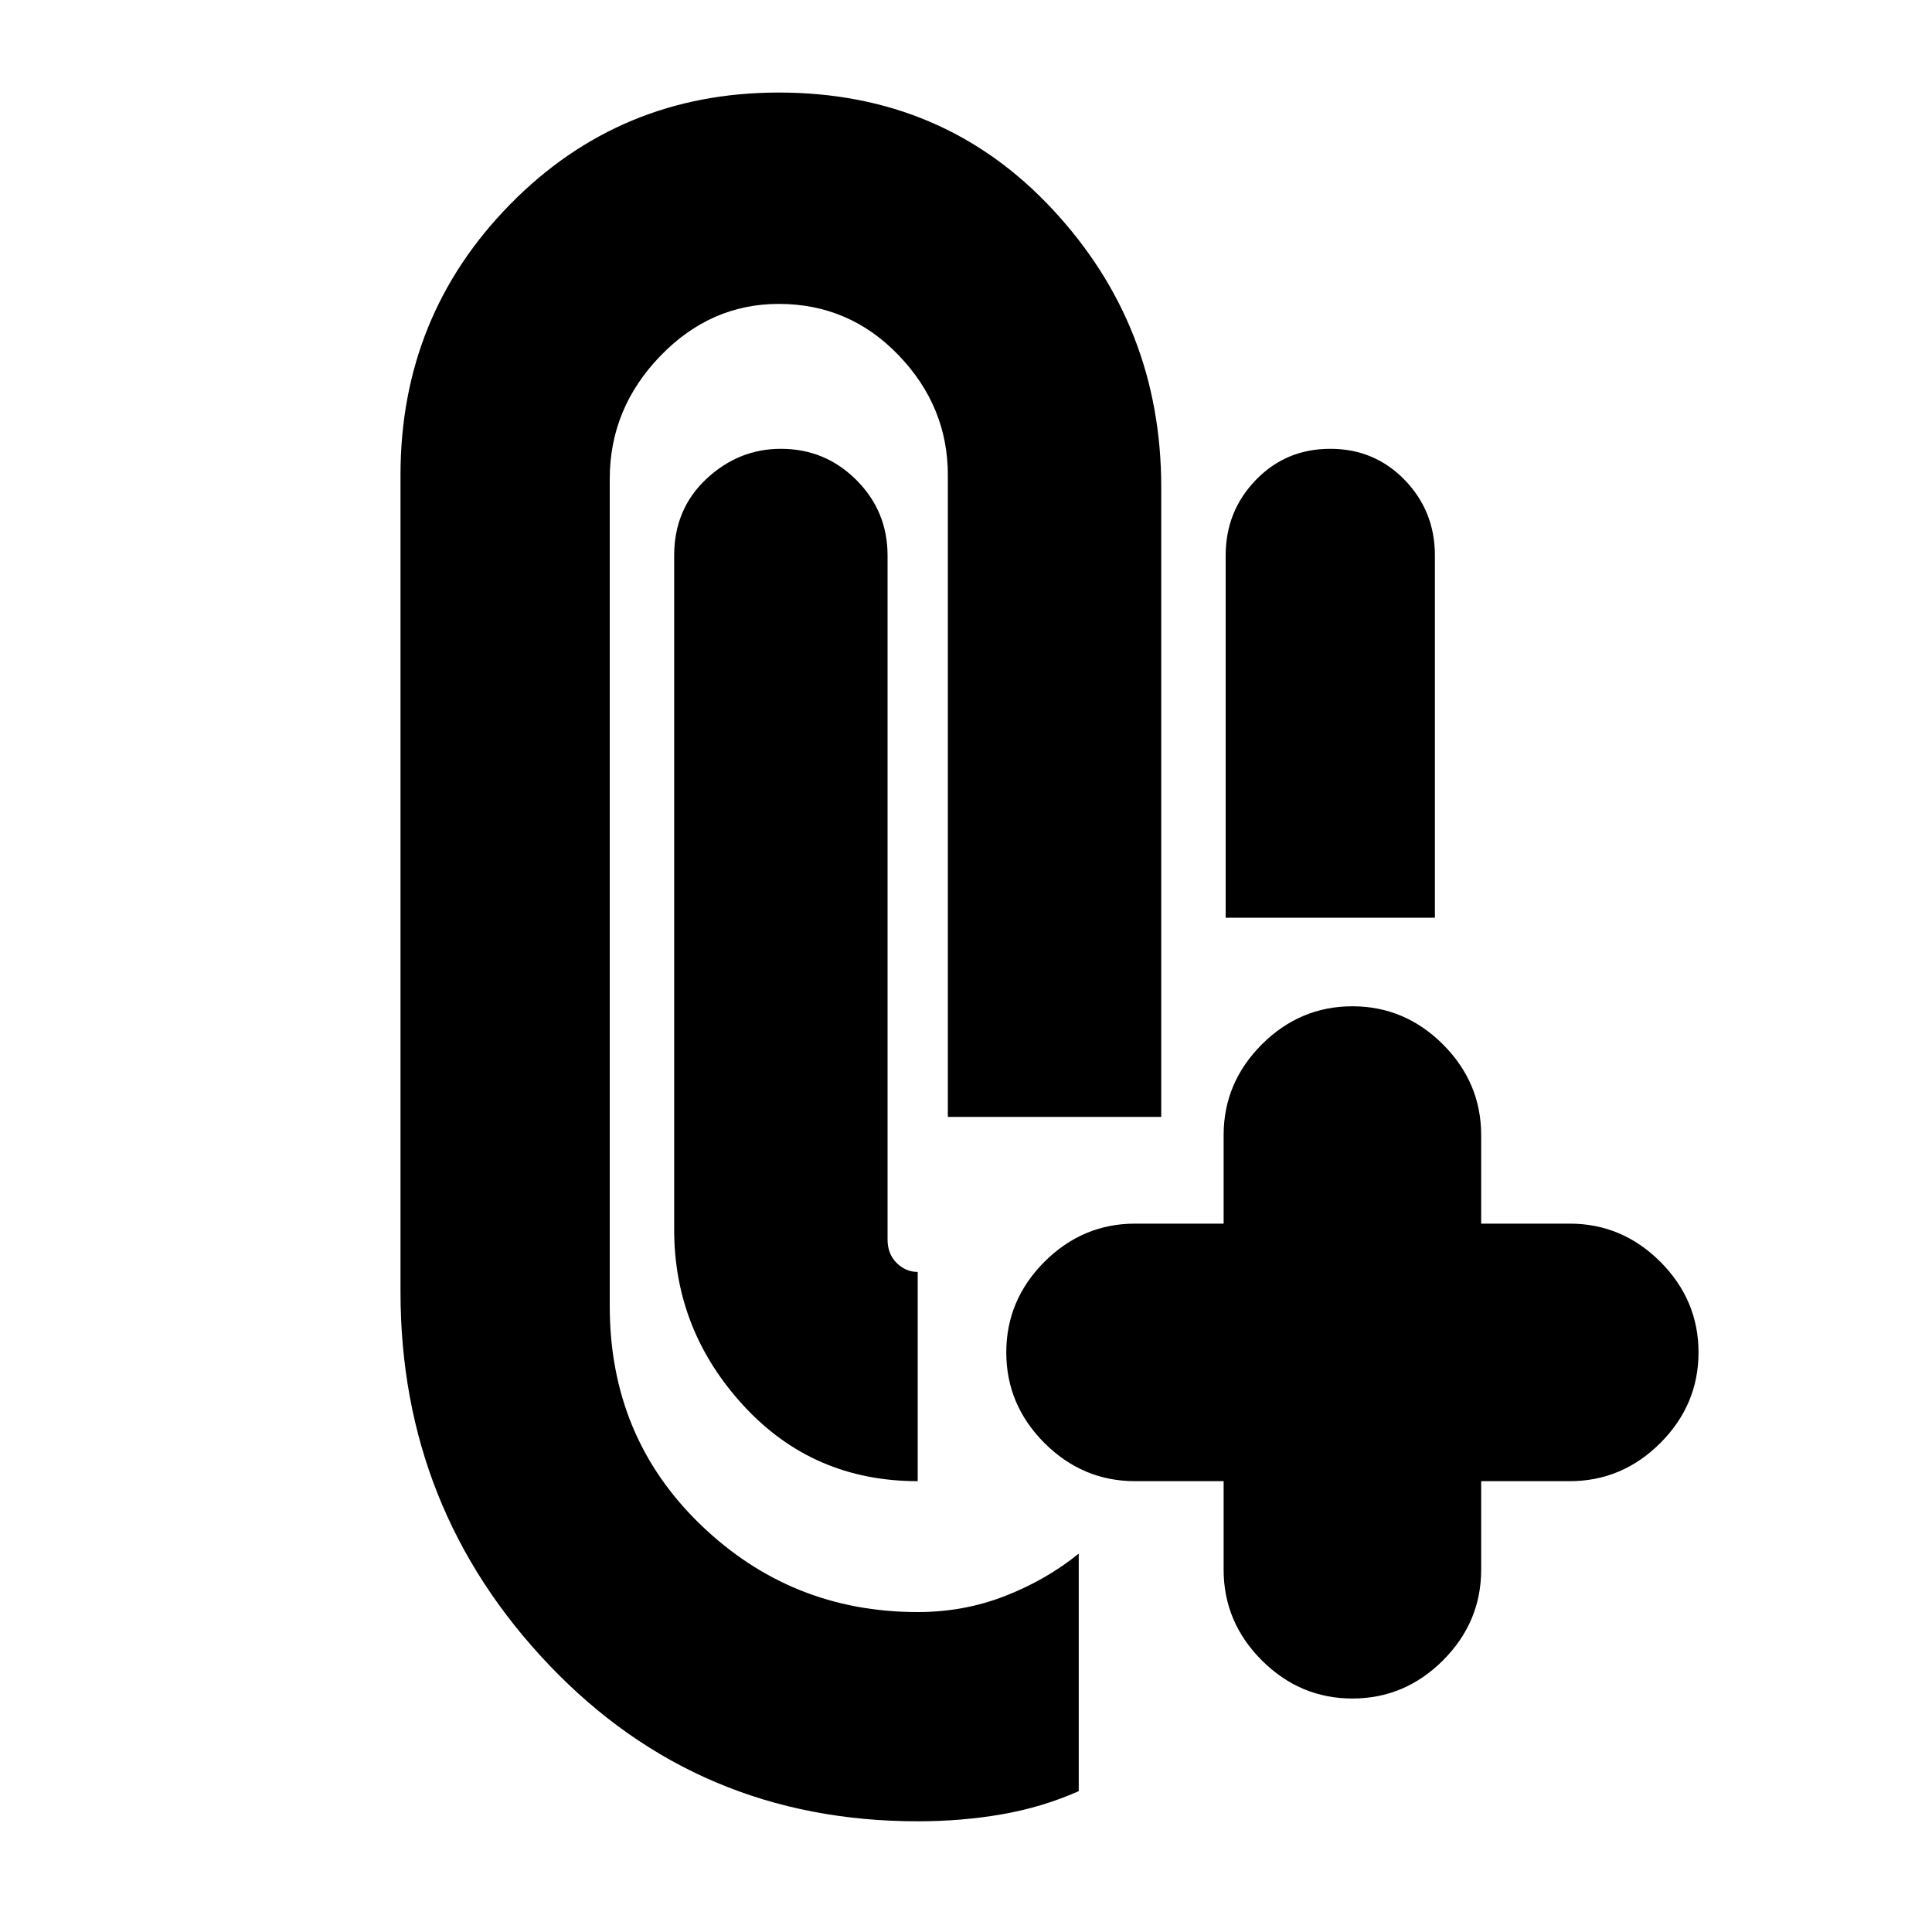 <svg xmlns="http://www.w3.org/2000/svg" height="20" width="20"><path d="M9.5 18.854q-2.271 0-3.812-1.614-1.542-1.615-1.542-3.865V4.917q0-1.646 1.135-2.802Q6.417.958 8.062.958q1.709 0 2.834 1.209 1.125 1.208 1.125 2.875v6.52H9.812V4.917q0-.709-.51-1.24t-1.24-.531q-.708 0-1.229.542-.521.541-.521 1.27v8.563q0 1.354.938 2.26.938.907 2.25.907.479 0 .906-.167.427-.167.761-.438v2.459q-.375.166-.792.239-.417.073-.875.073Zm3.167-3.521h-.917q-.542 0-.938-.395-.395-.396-.395-.938 0-.542.395-.938.396-.395.938-.395h.917v-.917q0-.542.395-.938.396-.395.938-.395.542 0 .938.395.395.396.395.938v.917h.917q.542 0 .938.395.395.396.395.938 0 .542-.395.938-.396.395-.938.395h-.917v.917q0 .542-.395.938-.396.395-.938.395-.542 0-.938-.395-.395-.396-.395-.938ZM9.5 13.167v2.166q-1.083 0-1.802-.781-.719-.781-.719-1.823V5.75q0-.479.333-.792.334-.312.771-.312.459 0 .782.323t.323.781v7.083q0 .146.093.24.094.094.219.094ZM12.688 9.5V5.75q0-.458.312-.781t.771-.323q.458 0 .771.323.312.323.312.781V9.5Z"/></svg>